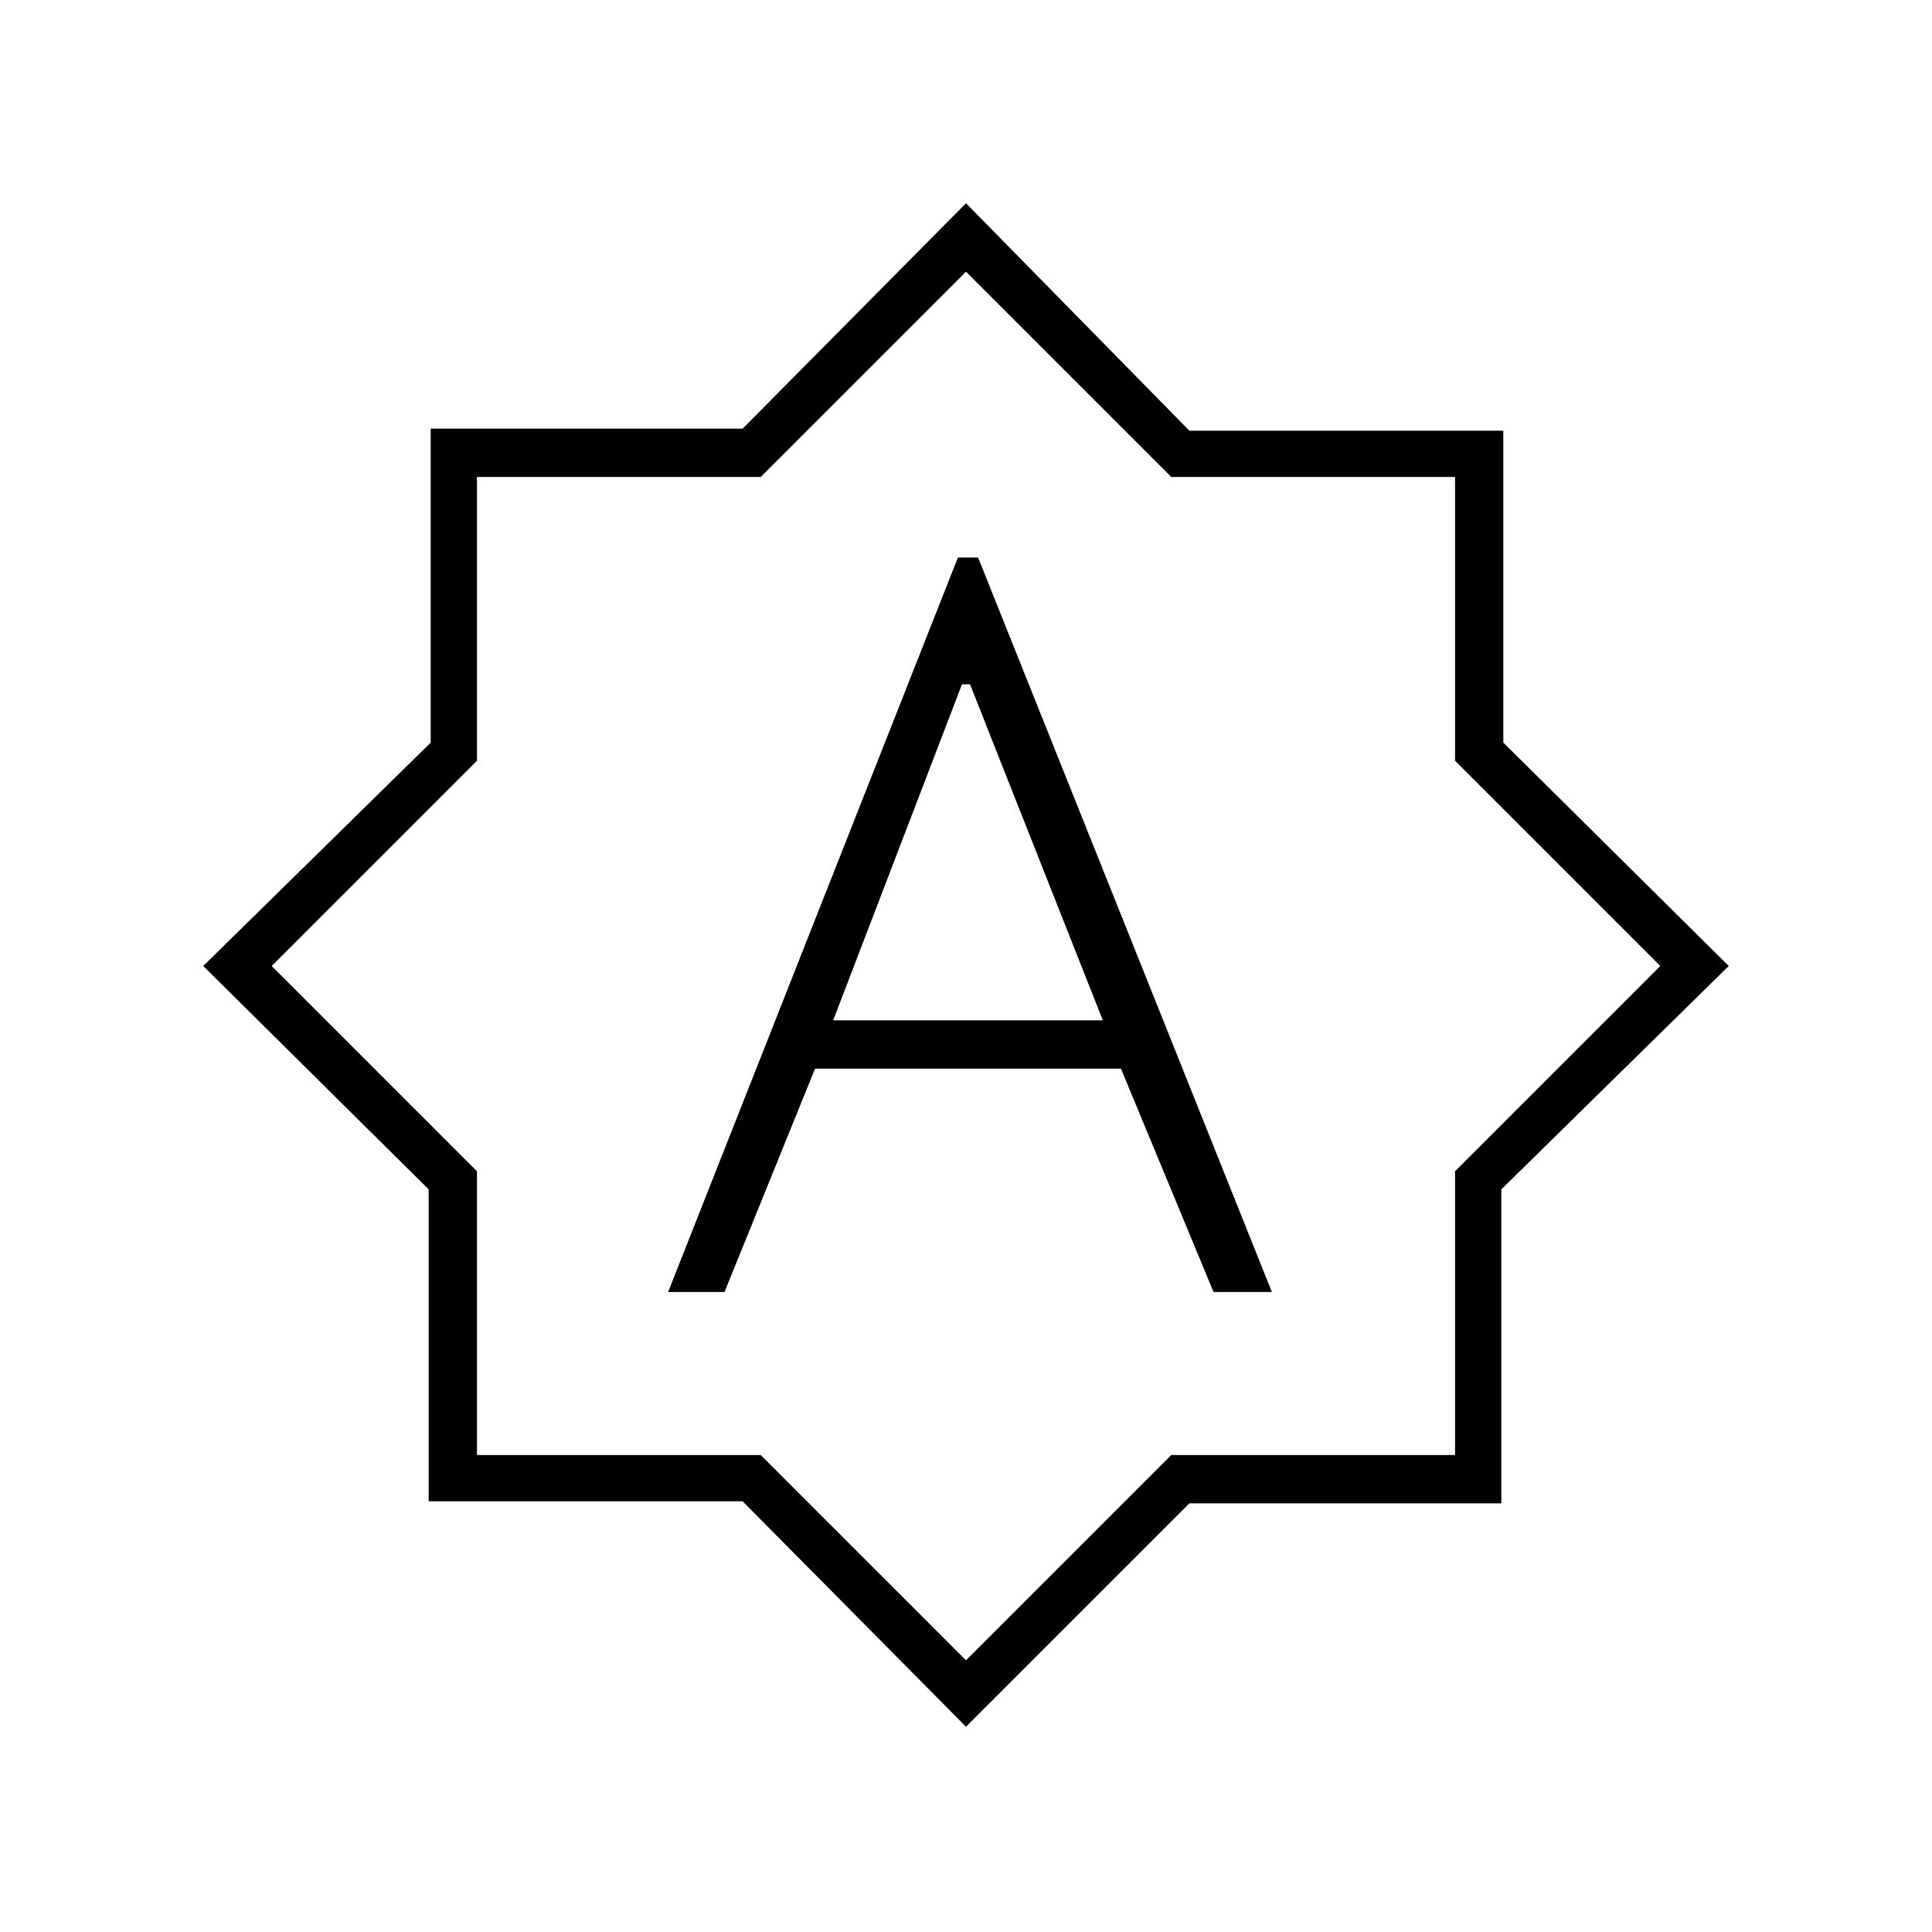 <svg xmlns="http://www.w3.org/2000/svg" height="40" width="40"><path d="M13.833 26.75H15L16.875 22.125H23.208L25.125 26.75H26.333L20.25 11.542H19.833ZM17.25 21.125 19.917 14.167H20.083L22.833 21.125ZM20 35.75 15.375 31.083H8.875V24.625L4.208 20L8.917 15.375V8.875H15.375L20 4.208L24.625 8.917H31.125V15.375L35.792 20L31.083 24.625V31.125H24.625ZM20 20ZM20 34.375 24.25 30.125H30.125V24.25L34.375 20L30.125 15.75V9.875H24.25L20 5.625L15.75 9.875H9.875V15.75L5.625 20L9.875 24.25V30.125H15.75Z"/></svg>